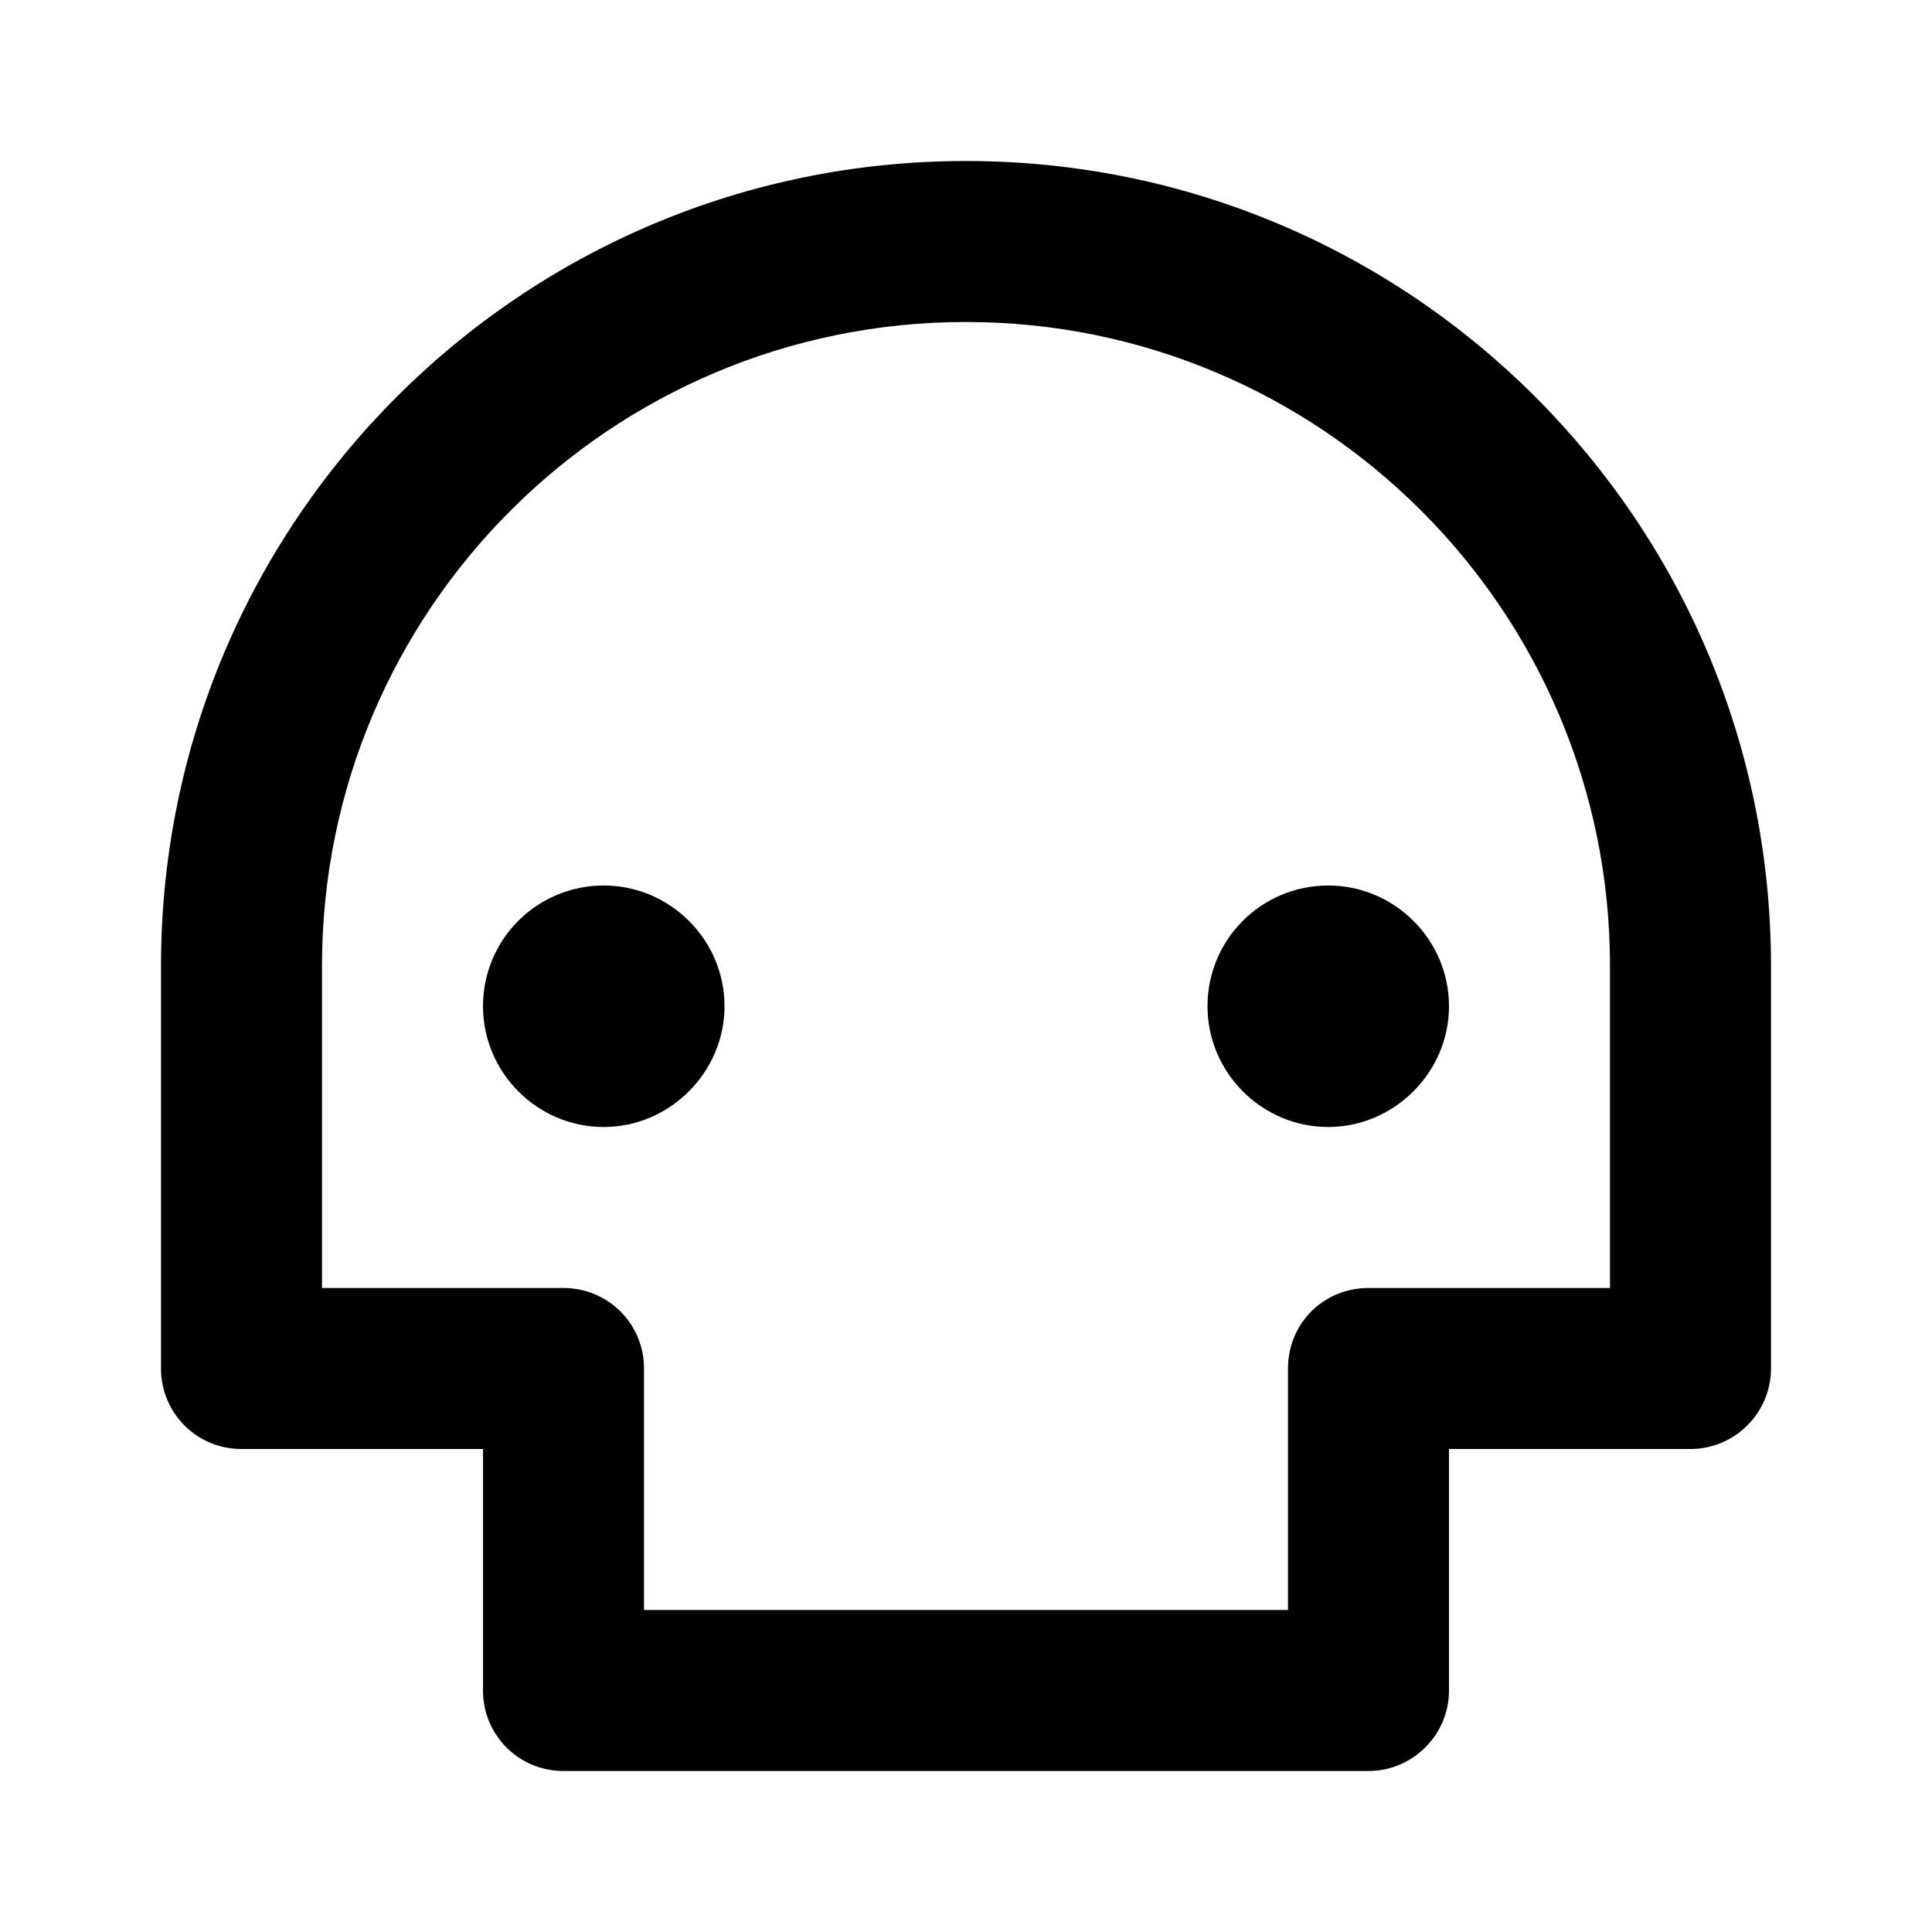 <svg viewBox="0 0 24 24" xmlns="http://www.w3.org/2000/svg"><path fill="none" d="M0 0h24v24H0Z"/><path d="M20 12v0c0-4.42-3.59-8-8-8 -4.42 0-8 3.58-8 8v4h3v0c.55 0 1 .44 1 1v3h8v-3 0c0-.56.44-1 1-1h3v-4Zm-2 6v3 0c0 .55-.45 1-1 1H7v0c-.56 0-1-.45-1-1v-3H3v0c-.56 0-1-.45-1-1v-5C2 6.477 6.477 2 12 2c5.523 0 10 4.477 10 10v5 0c0 .55-.45 1-1 1h-3ZM7.5 14v0c-.83 0-1.5-.68-1.5-1.5 0-.83.67-1.5 1.5-1.5v0c.82 0 1.5.67 1.5 1.5 0 .82-.68 1.5-1.5 1.5Zm9 0v0c-.83 0-1.5-.68-1.5-1.5 0-.83.67-1.5 1.5-1.5v0c.82 0 1.5.67 1.5 1.5 0 .82-.68 1.5-1.5 1.5Z"/></svg>